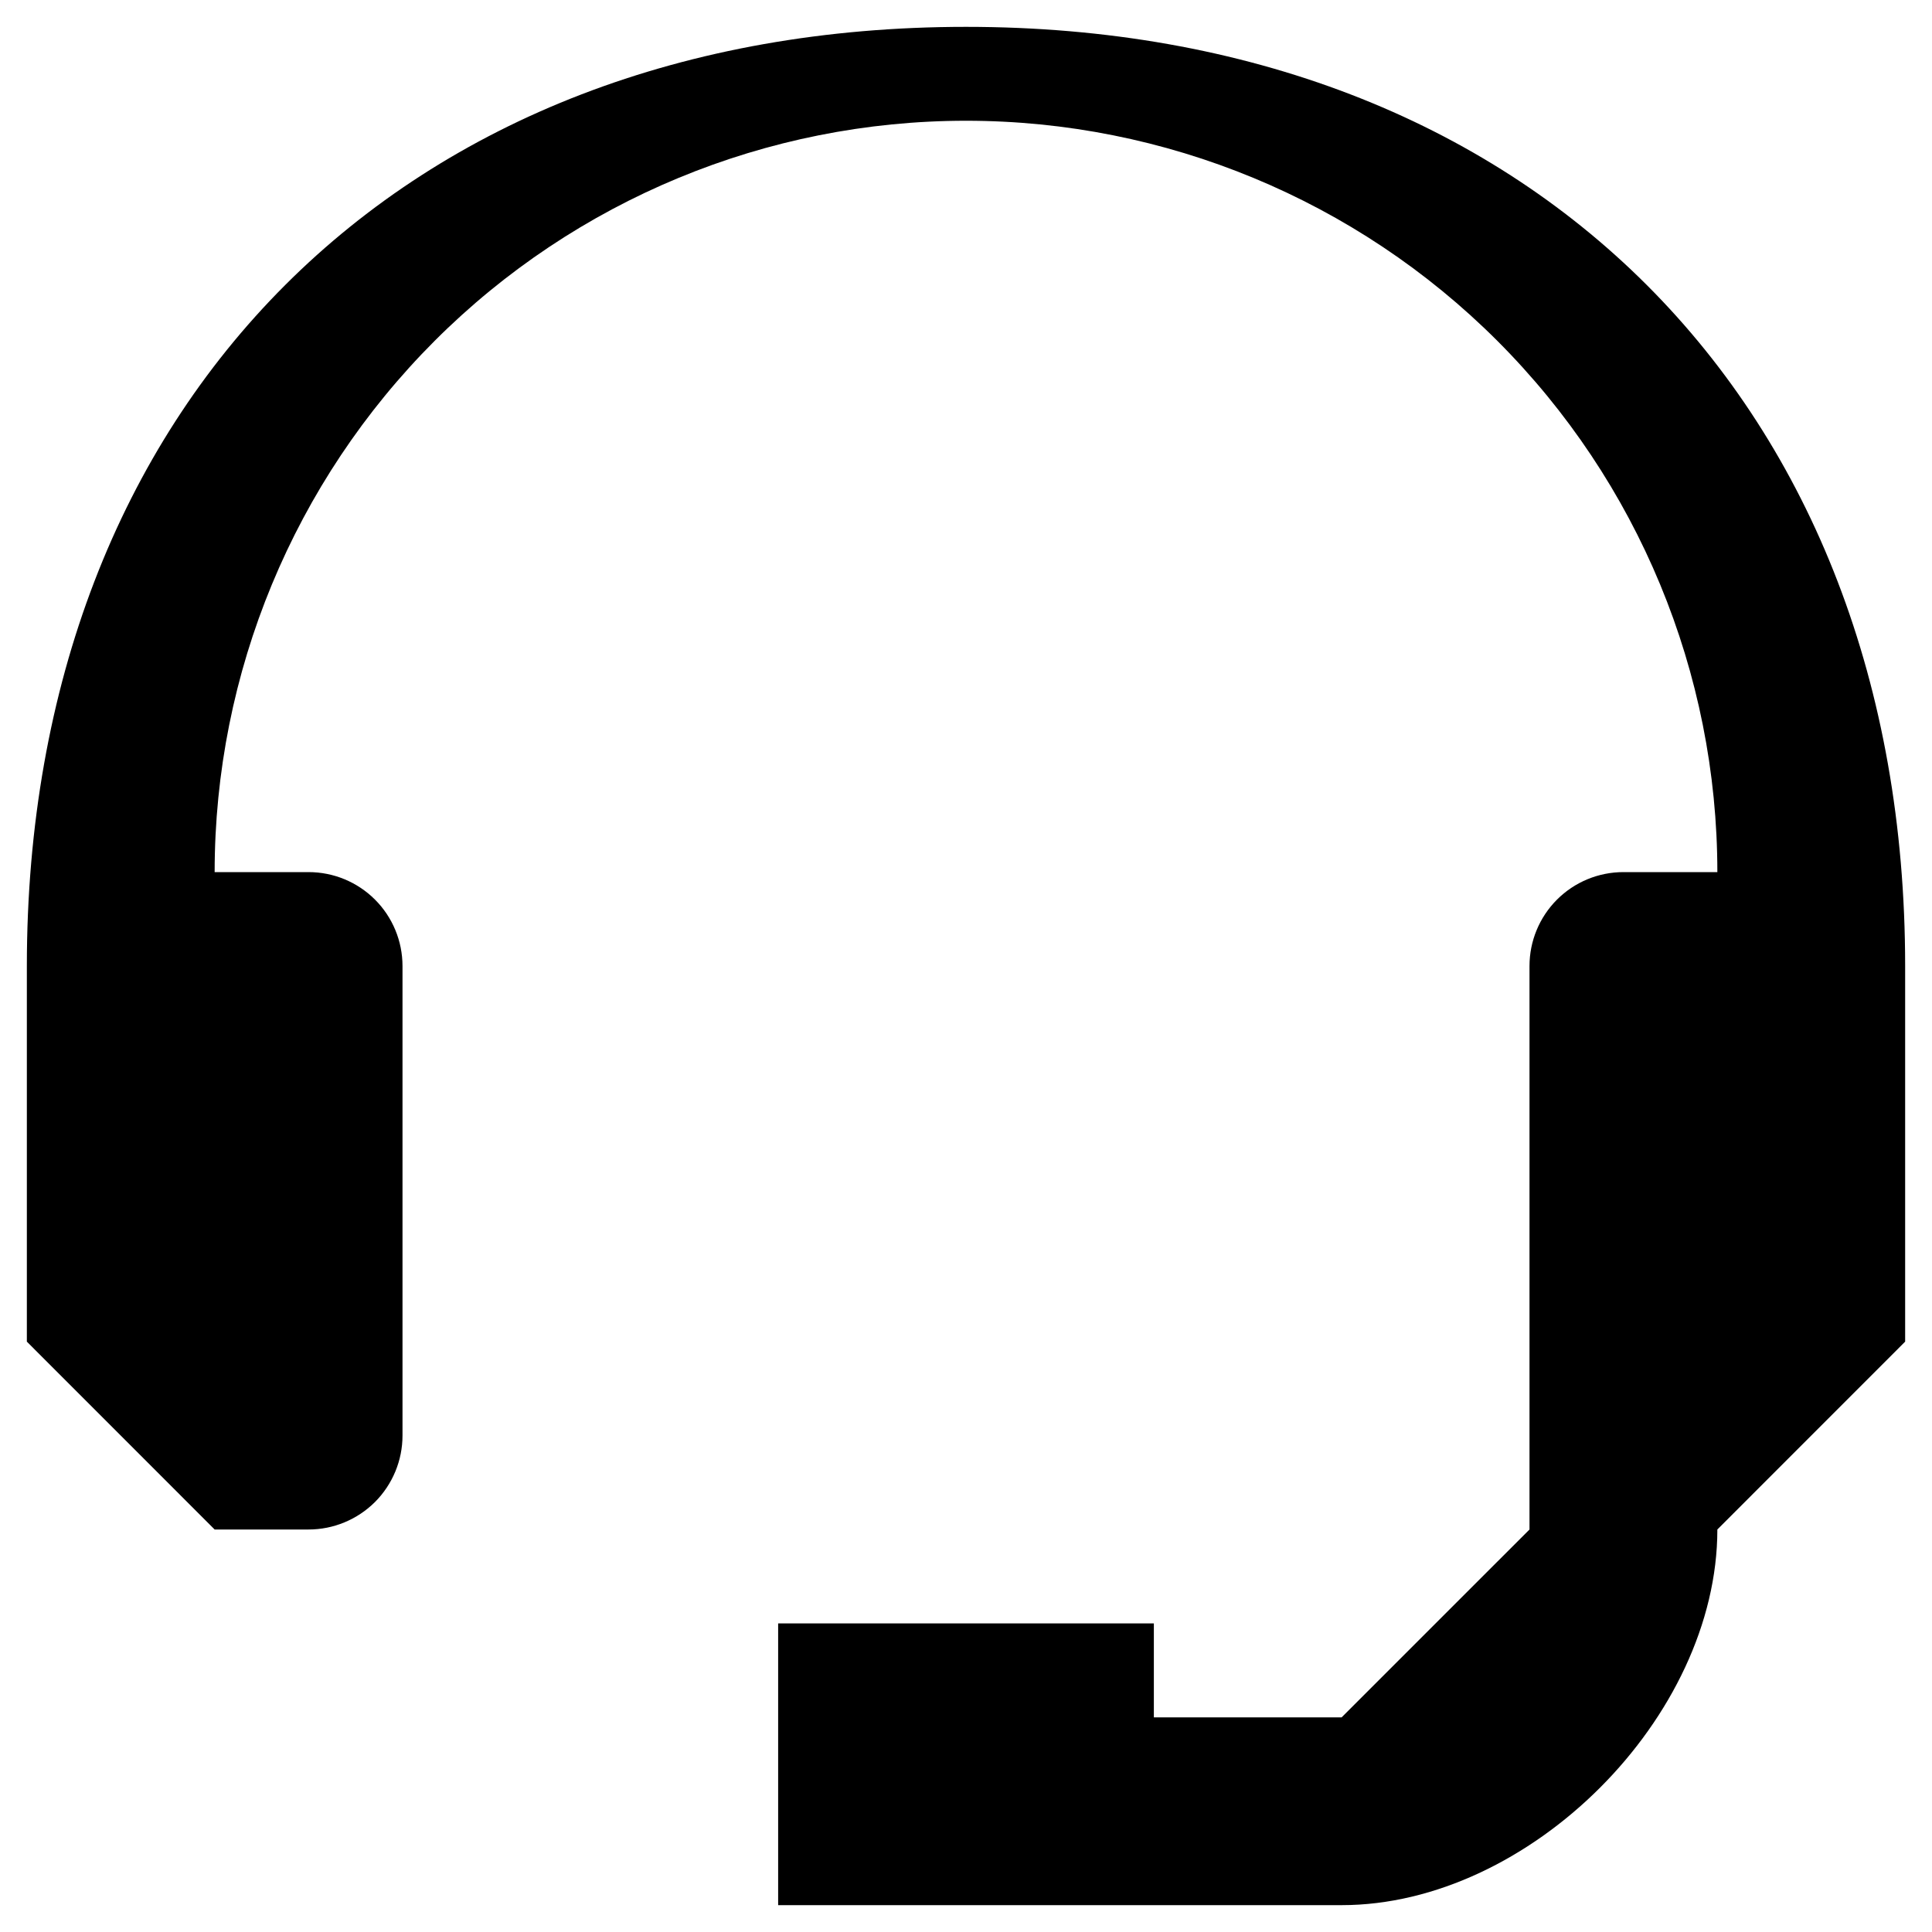 <svg width="30" height="30" viewBox="0 0 30 30" fill="none" xmlns="http://www.w3.org/2000/svg">
<path d="M15 0.417C6.25 0.417 0.417 6.25 0.417 15V20.833L3.333 23.75H4.792C5.178 23.75 5.549 23.596 5.823 23.323C6.096 23.049 6.25 22.678 6.25 22.292V15C6.25 14.613 6.096 14.242 5.823 13.969C5.549 13.695 5.178 13.542 4.792 13.542H3.333C3.333 10.447 4.563 7.48 6.75 5.292C8.938 3.104 11.906 1.875 15 1.875C18.094 1.875 21.062 3.104 23.25 5.292C25.438 7.48 26.667 10.447 26.667 13.542H25.208C24.822 13.542 24.451 13.695 24.177 13.969C23.904 14.242 23.75 14.613 23.75 15V23.75L20.833 26.667H17.917V25.208H12.083V29.583H20.833C23.75 29.583 26.667 26.667 26.667 23.75L29.583 20.833V15C29.583 6.25 23.75 0.417 15 0.417Z" fill="black"/>
</svg>
